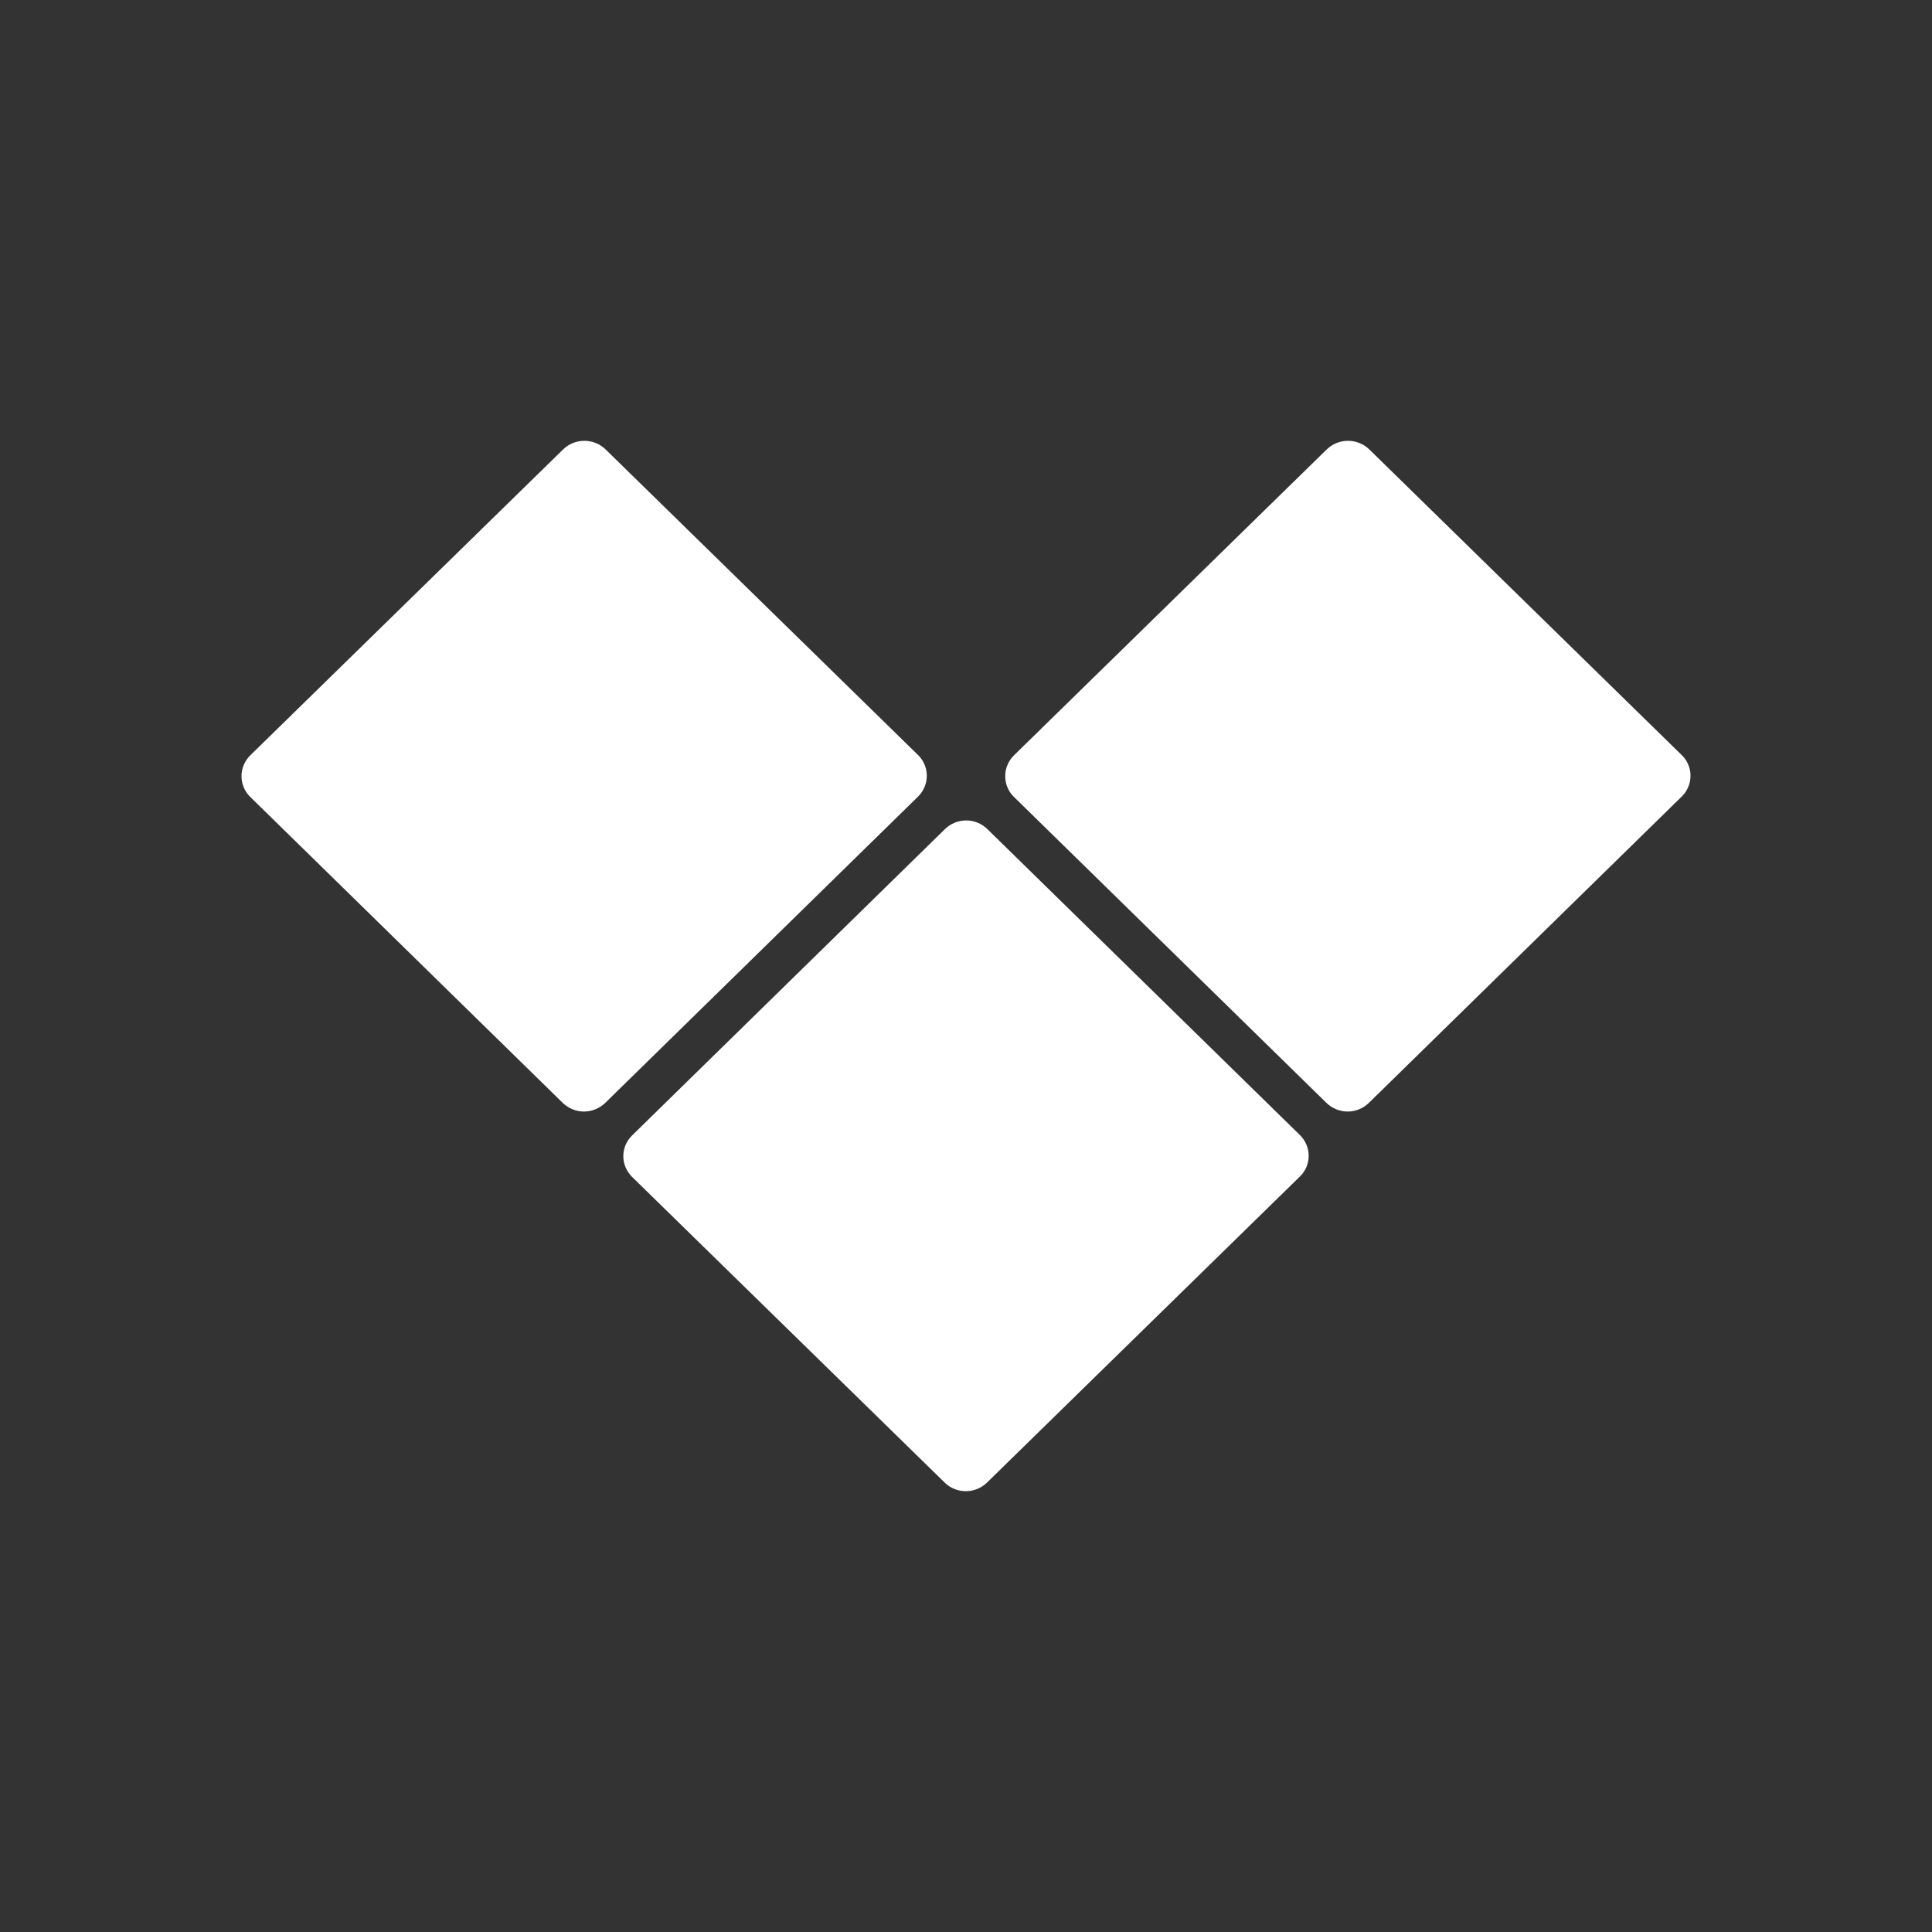 <svg width="24" height="24" viewBox="0 0 24 24" fill="none" xmlns="http://www.w3.org/2000/svg">
<rect x="0" y="0" width="24" height="24" fill="#333333" stroke="none"/>
<path d="M7.522 5.582L11.406 9.381C11.44 9.414 11.467 9.454 11.485 9.498C11.504 9.542 11.513 9.589 11.513 9.637C11.513 9.685 11.504 9.732 11.485 9.776C11.467 9.82 11.44 9.86 11.406 9.894L7.518 13.701C7.447 13.769 7.353 13.808 7.254 13.808C7.156 13.808 7.062 13.769 6.991 13.701L3.107 9.898C3.073 9.865 3.046 9.825 3.028 9.781C3.009 9.737 3 9.689 3 9.642C3 9.594 3.009 9.547 3.028 9.503C3.046 9.459 3.073 9.419 3.107 9.385L6.996 5.582C7.066 5.514 7.161 5.476 7.259 5.476C7.357 5.476 7.452 5.514 7.522 5.582ZM12.265 10.299L16.149 14.101C16.183 14.135 16.21 14.175 16.229 14.219C16.247 14.263 16.257 14.31 16.257 14.358C16.257 14.406 16.247 14.453 16.229 14.497C16.21 14.541 16.183 14.581 16.149 14.614L12.261 18.417C12.19 18.486 12.096 18.524 11.998 18.524C11.899 18.524 11.805 18.486 11.735 18.417L7.851 14.619C7.817 14.585 7.79 14.545 7.771 14.501C7.753 14.457 7.743 14.41 7.743 14.363C7.743 14.315 7.753 14.267 7.771 14.223C7.79 14.179 7.817 14.139 7.851 14.106L11.739 10.299C11.81 10.23 11.904 10.192 12.002 10.192C12.101 10.192 12.195 10.23 12.265 10.299ZM17.009 5.582L20.892 9.381C20.927 9.414 20.954 9.454 20.972 9.498C20.991 9.542 21 9.589 21 9.637C21 9.685 20.991 9.732 20.972 9.776C20.954 9.82 20.927 9.86 20.892 9.894L17.004 13.701C16.934 13.769 16.839 13.808 16.741 13.808C16.643 13.808 16.548 13.769 16.478 13.701L12.594 9.898C12.56 9.865 12.533 9.825 12.515 9.781C12.496 9.737 12.487 9.689 12.487 9.642C12.487 9.594 12.496 9.547 12.515 9.503C12.533 9.459 12.56 9.419 12.594 9.385L16.482 5.582C16.553 5.514 16.647 5.476 16.745 5.476C16.844 5.476 16.938 5.514 17.009 5.582Z" fill="white"/>
</svg>
